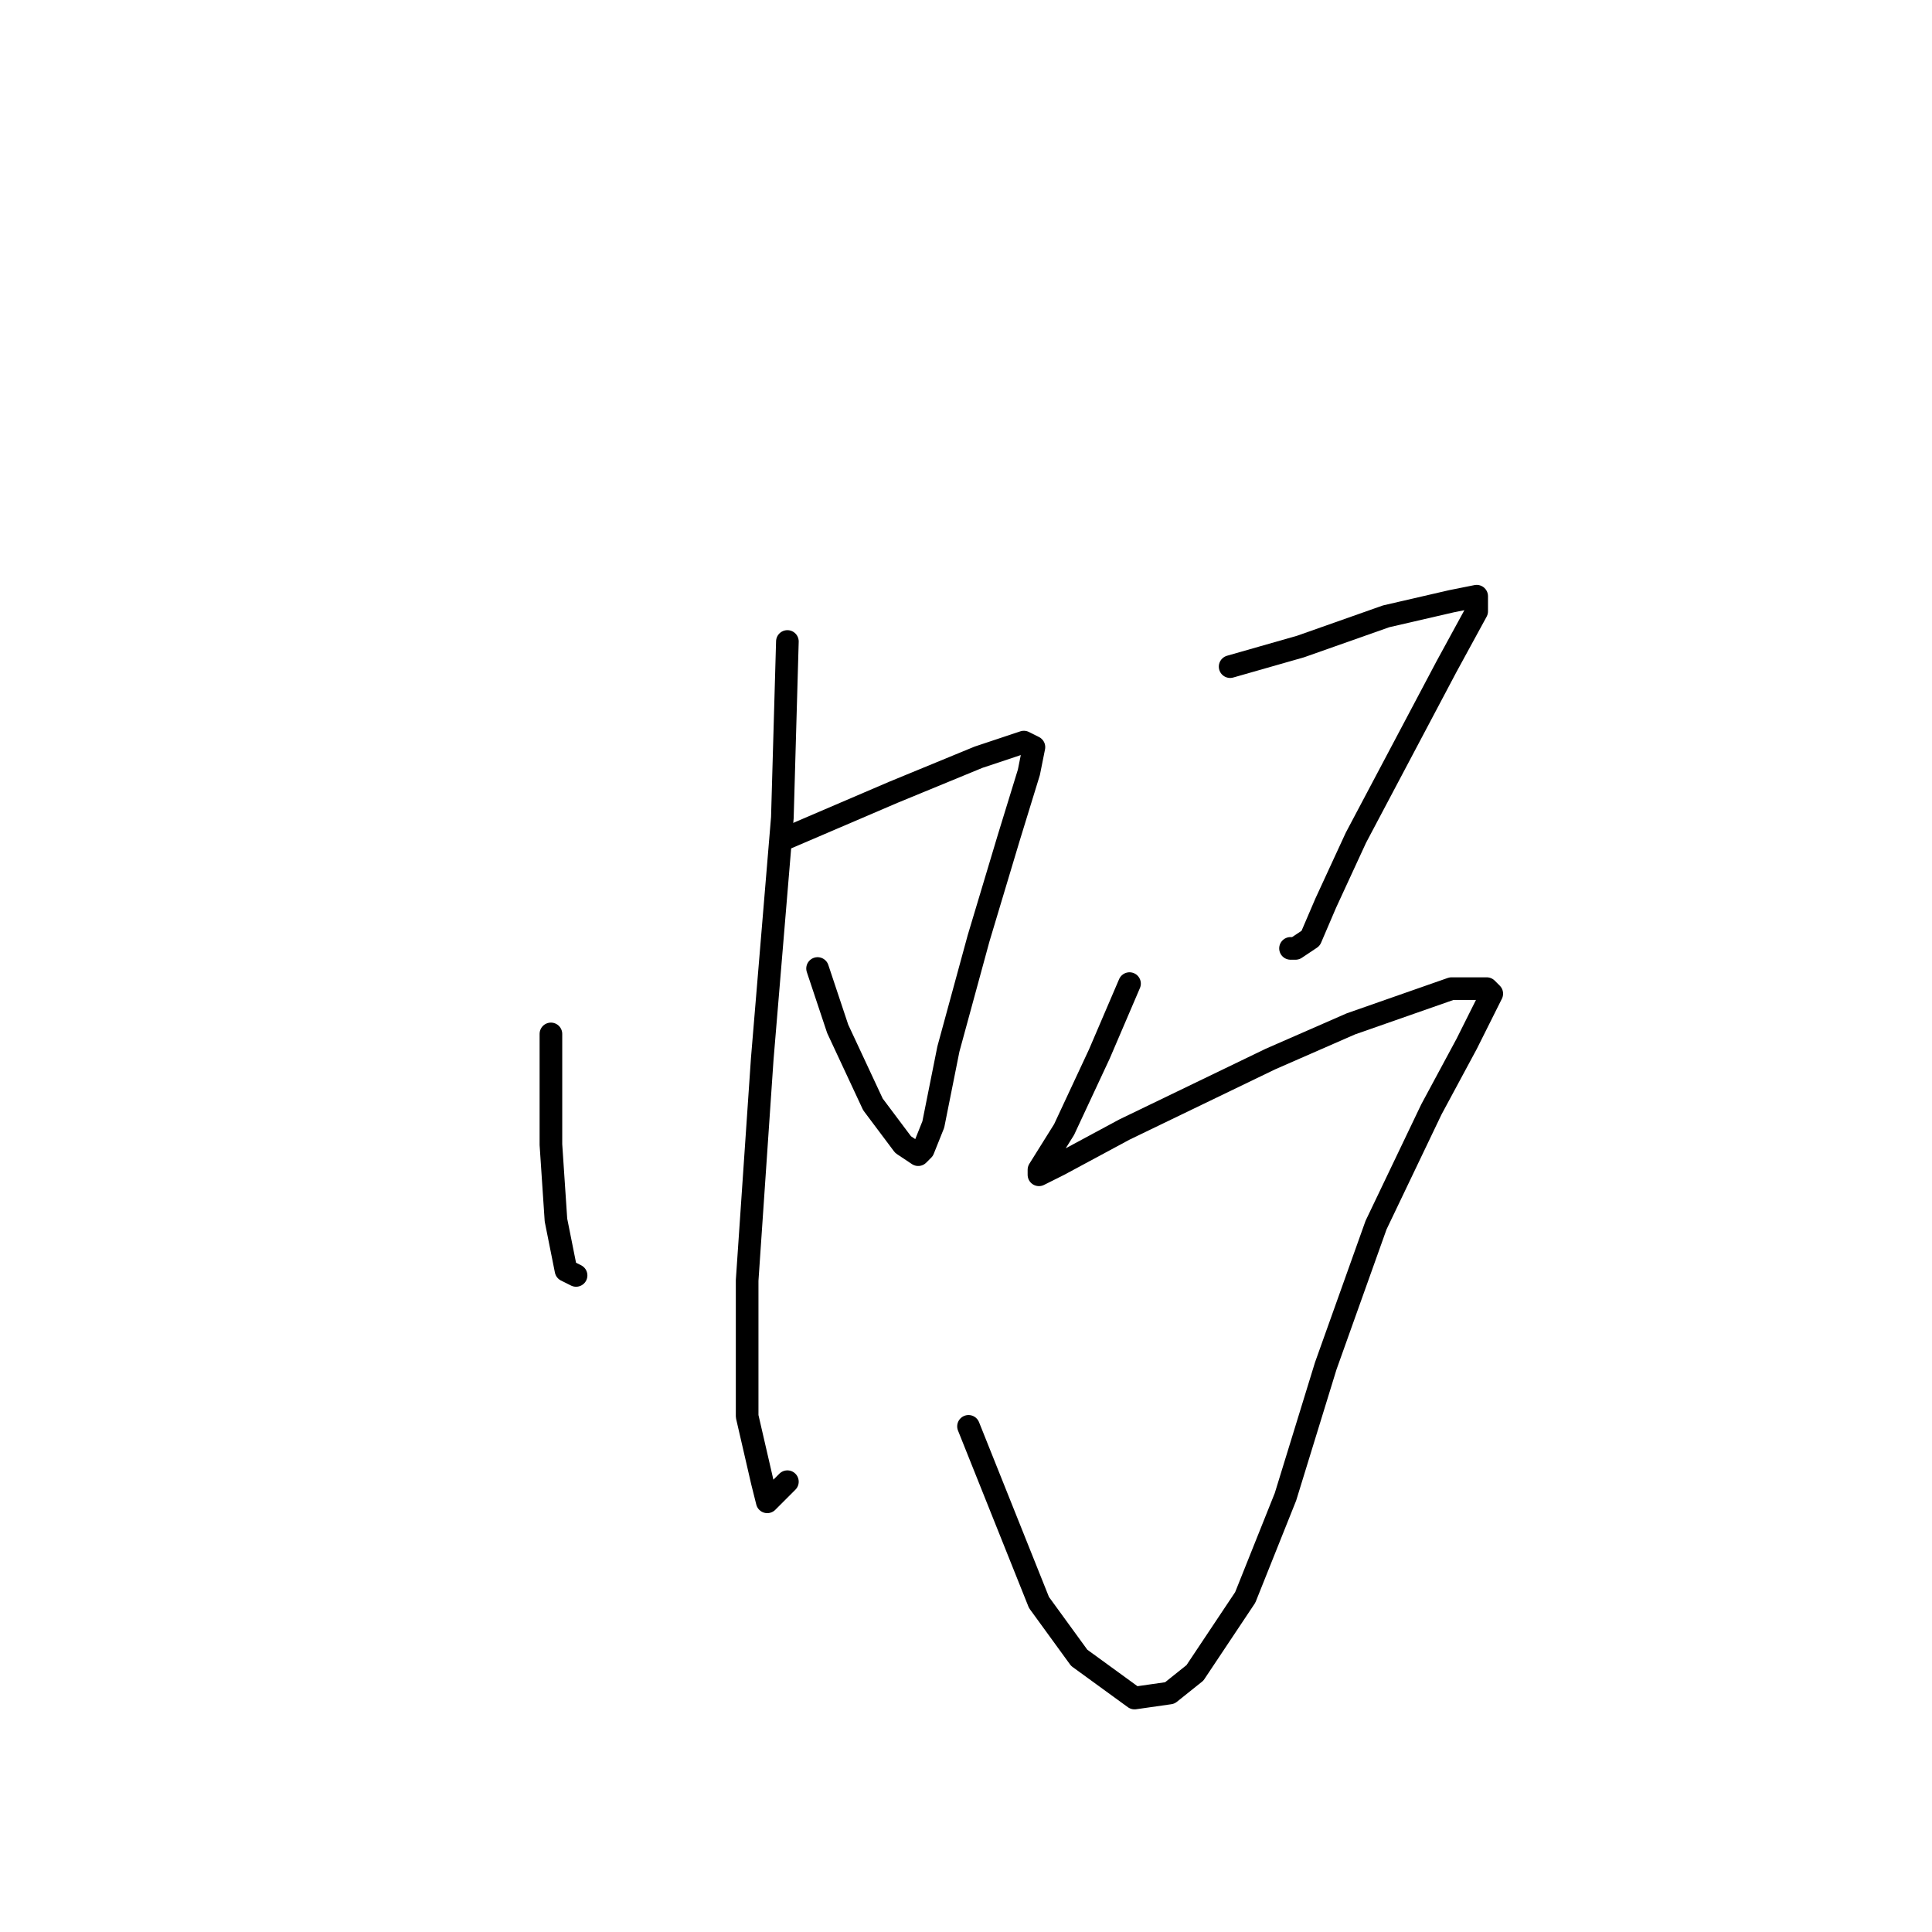 <?xml version="1.0" standalone="no"?>
    <svg width="256" height="256" xmlns="http://www.w3.org/2000/svg" version="1.1">
    <polyline stroke="black" stroke-width="3" stroke-linecap="round" fill="transparent" stroke-linejoin="round" points="73 137 73 151.667 73.667 161.667 75 168.333 76.333 169 76.333 169 " />
        <polyline stroke="black" stroke-width="3" stroke-linecap="round" fill="transparent" stroke-linejoin="round" points="104.333 111 118.333 105 129.667 100.333 135.667 98.333 137 99 136.333 102.333 133.667 111 129.667 124.333 125.667 139 123.667 149 122.333 152.333 121.667 153 119.667 151.667 115.667 146.333 111 136.333 108.333 128.333 108.333 128.333 " />
        <polyline stroke="black" stroke-width="3" stroke-linecap="round" fill="transparent" stroke-linejoin="round" points="104.333 85 103.667 108.333 101 140.333 99 169.667 99 187.667 101 196.333 101.667 199 104.333 196.333 104.333 196.333 " />
        <polyline stroke="black" stroke-width="3" stroke-linecap="round" fill="transparent" stroke-linejoin="round" points="163 88.333 172.333 85.667 183.667 81.667 192.333 79.667 195.667 79 195.667 81 191.667 88.333 185.667 99.667 179.667 111 175.667 119.667 173.667 124.333 171.667 125.667 171 125.667 171 125.667 " />
        <polyline stroke="black" stroke-width="3" stroke-linecap="round" fill="transparent" stroke-linejoin="round" points="149.667 130.333 145.667 139.667 141 149.667 137.667 155 137.667 155.667 140.333 154.333 149 149.667 168.333 140.333 179 135.667 192.333 131 197 131 197.667 131.667 194.333 138.333 189.667 147 182.333 162.333 175.667 181 170.333 198.333 165 211.667 158.333 221.667 155 224.333 150.333 225 143 219.667 137.667 212.333 131 195.667 128.333 189 128.333 189 " />
        </svg>